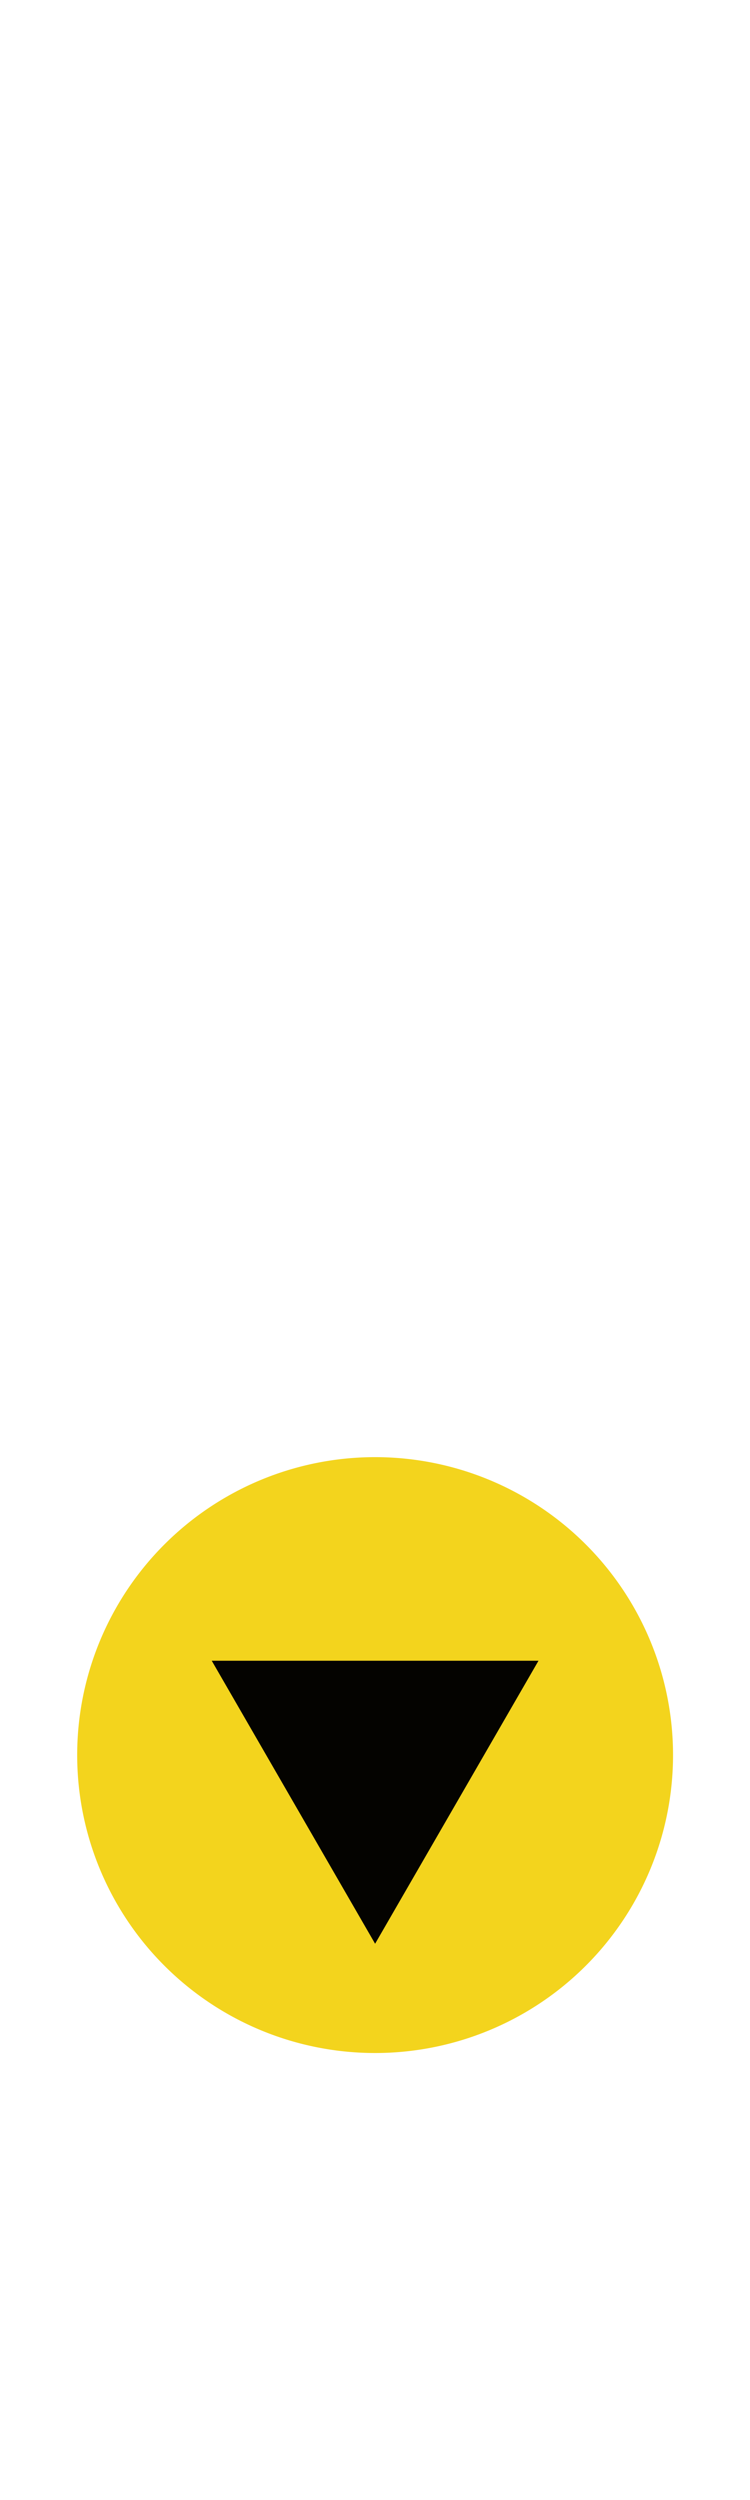 <?xml version="1.0" encoding="UTF-8" standalone="no"?>
<!-- Created with Inkscape (http://www.inkscape.org/) -->

<svg
   xmlns:dc="http://purl.org/dc/elements/1.1/"
   xmlns:cc="http://creativecommons.org/ns#"
   xmlns:rdf="http://www.w3.org/1999/02/22-rdf-syntax-ns#"
   xmlns:svg="http://www.w3.org/2000/svg"
   xmlns="http://www.w3.org/2000/svg"
   xmlns:sodipodi="http://sodipodi.sourceforge.net/DTD/sodipodi-0.dtd"
   xmlns:inkscape="http://www.inkscape.org/namespaces/inkscape"
   width="60"
   height="200"
   viewBox="0 0 15.875 52.917"
   version="1.1"
   id="svg8"
   inkscape:version="0.92.2 (5c3e80d, 2017-08-06)"
   sodipodi:docname="note_D.svg">
  <defs
     id="defs2" />
  <sodipodi:namedview
     id="base"
     pagecolor="#ffffff"
     bordercolor="#666666"
     borderopacity="1.0"
     inkscape:pageopacity="0.0"
     inkscape:pageshadow="2"
     inkscape:zoom="1.9798991"
     inkscape:cx="-95.568789"
     inkscape:cy="122.4013"
     inkscape:document-units="mm"
     inkscape:current-layer="svg8"
     showgrid="false"
     units="px"
     inkscape:window-width="1920"
     inkscape:window-height="1137"
     inkscape:window-x="-8"
     inkscape:window-y="-8"
     inkscape:window-maximized="1"
     fit-margin-top="0"
     fit-margin-left="10"
     fit-margin-right="10"
     fit-margin-bottom="0" />
  <g
     id="g1150"
     inkscape:label="D"
     transform="matrix(0.344,0,0,-0.344,-2.267,141.362)">
    <path
       style="opacity:1;fill:#f3d41d;fill-opacity:1;fill-rule:nonzero;stroke:none;stroke-width:2.646;stroke-linecap:round;stroke-linejoin:round;stroke-miterlimit:4;stroke-dasharray:none;stroke-opacity:1"
       d="M 48.003,302.948 A 18.332,18.332 0 0 1 29.671,321.28 18.332,18.332 0 0 1 11.339,302.948 18.332,18.332 0 0 1 29.671,284.616 18.332,18.332 0 0 1 48.003,302.948 Z"
       id="circle1146"
       inkscape:connector-curvature="0" />
    <path
       style="opacity:1;fill:#040300;fill-opacity:1;fill-rule:nonzero;stroke:none;stroke-width:1.765;stroke-linecap:round;stroke-linejoin:round;stroke-miterlimit:4;stroke-dasharray:none;stroke-opacity:1"
       inkscape:transform-center-x="1.2078545e-006"
       inkscape:transform-center-y="-2.9019154"
       d="m 29.671,291.34 10.053,17.412 H 19.619 Z"
       id="path1148"
       inkscape:connector-curvature="0" />
  </g>
</svg>
